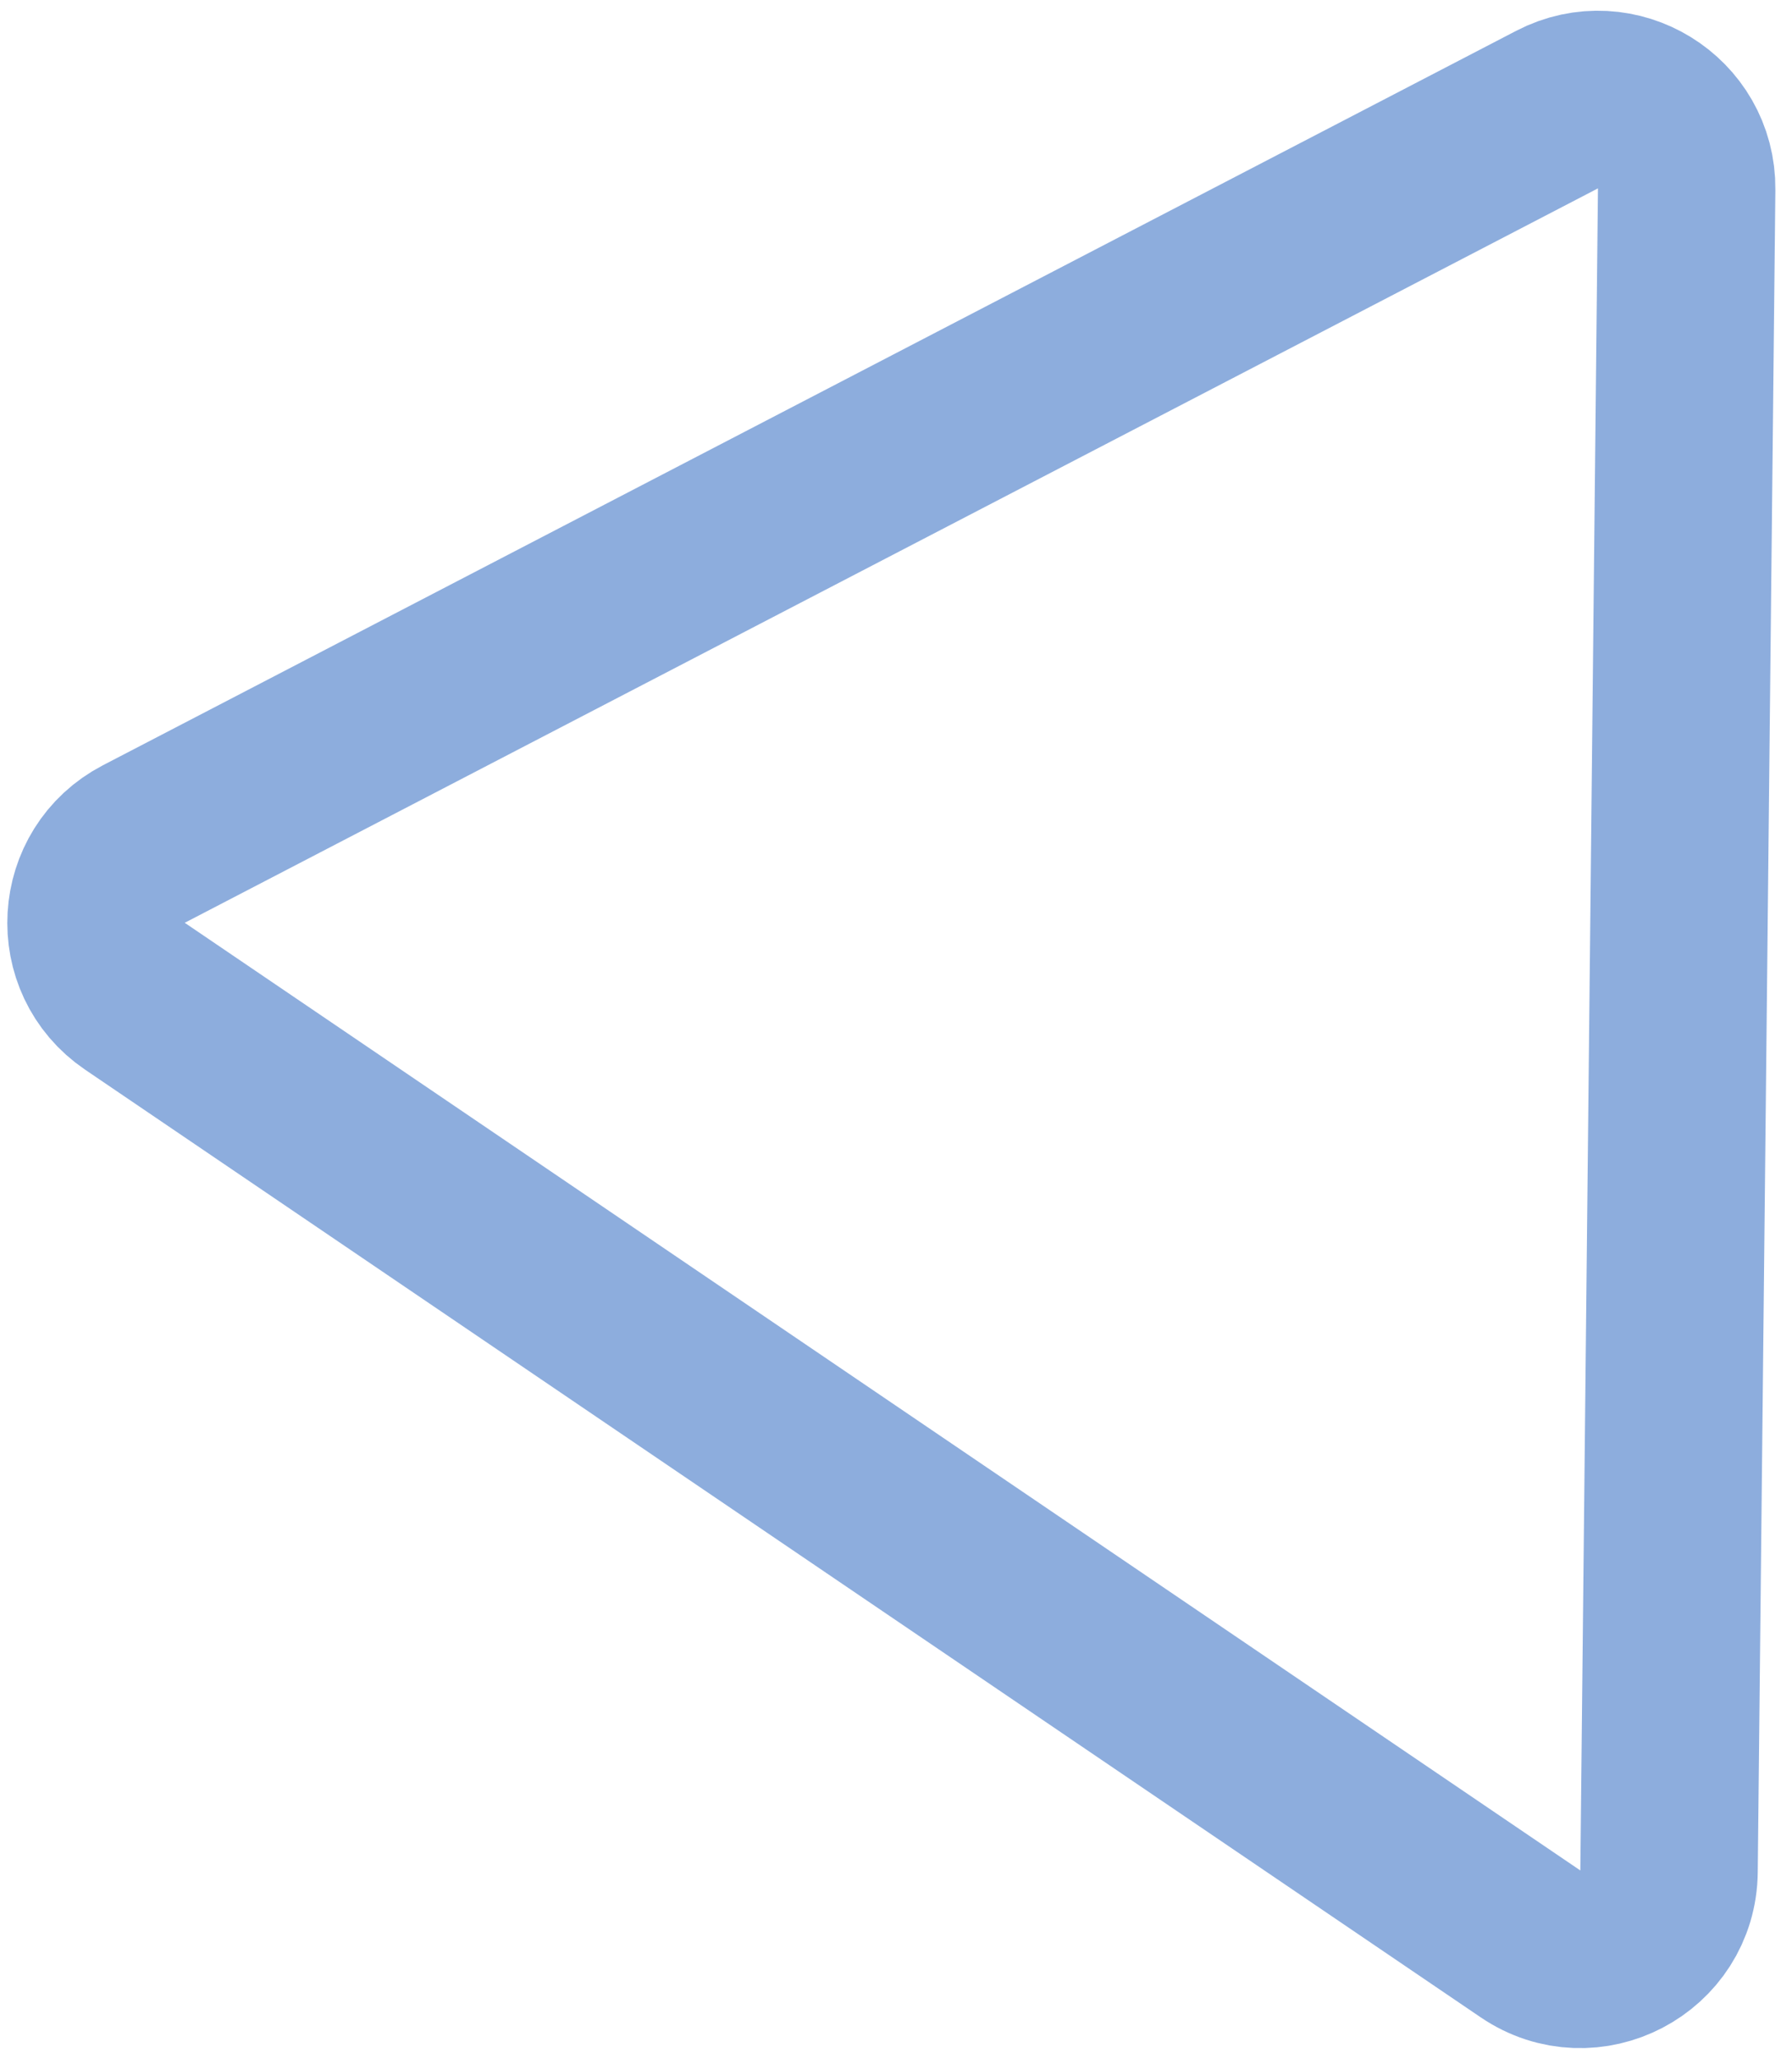 <svg width="101" height="116" viewBox="0 0 101 116" fill="none" xmlns="http://www.w3.org/2000/svg">
<path d="M8.107 47.546L87.759 6.174C91.108 4.434 95.103 6.89 95.063 10.663L94.07 105.42C94.029 109.408 89.563 111.744 86.263 109.505L7.604 56.12C4.471 53.994 4.747 49.291 8.107 47.546Z" stroke="#1D5DBC" stroke-opacity="0.5" stroke-width="10"/>
</svg>
